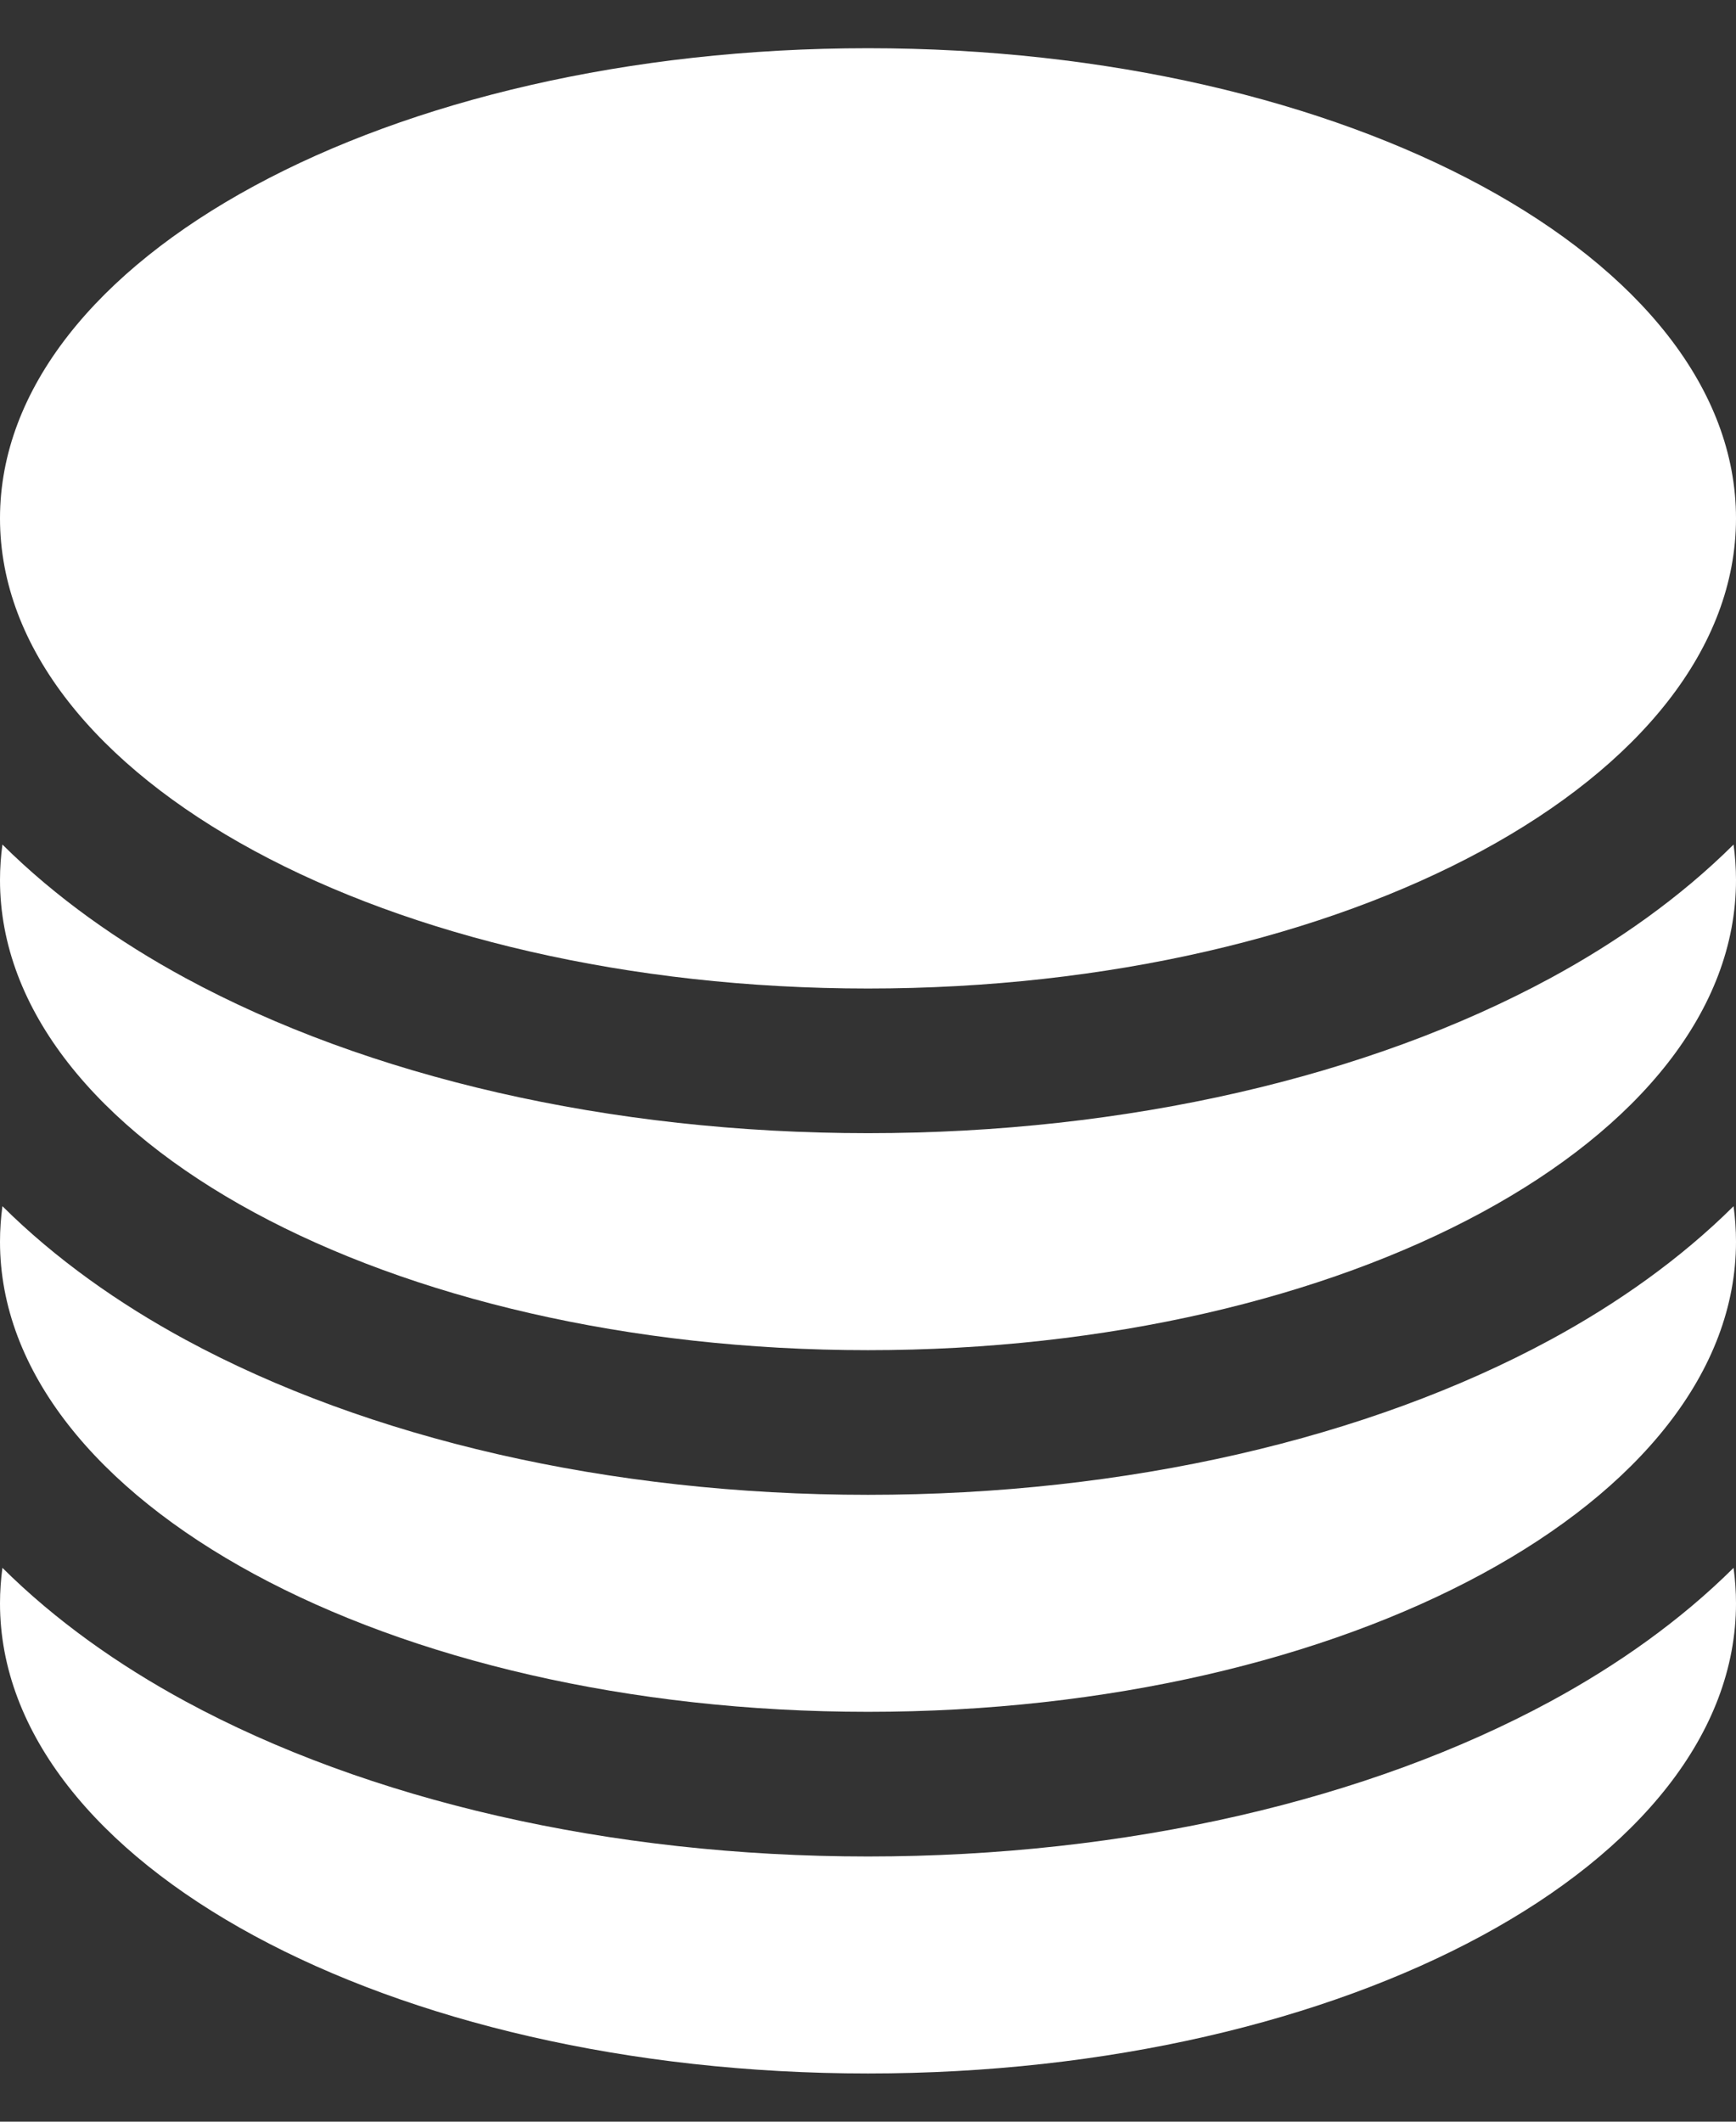 <svg width="18" height="22" viewBox="0 0 18 22" fill="none" xmlns="http://www.w3.org/2000/svg">
<rect x="0" y="0" width="18" height="22" fill="#333333" stroke="none"/>
<path d="M18 5.375C18 8.067 13.971 10.25 9 10.25C4.029 10.25 0 8.067 0 5.375C0 2.683 4.029 0.5 9 0.5C13.971 0.5 18 2.683 18 5.375Z" fill="white"/>
<path d="M9 11.75C11.685 11.75 14.191 11.164 16.078 10.141C16.768 9.767 17.425 9.304 17.975 8.757C17.991 8.878 18 9.001 18 9.125C18 11.817 13.971 14 9 14C4.029 14 0 11.817 0 9.125C0 9.001 0.009 8.878 0.025 8.757C0.575 9.304 1.232 9.767 1.922 10.141C3.809 11.164 6.315 11.75 9 11.75Z" fill="white"/>
<path d="M9 15.5C11.685 15.5 14.191 14.914 16.078 13.891C16.768 13.517 17.425 13.054 17.975 12.507C17.991 12.628 18 12.751 18 12.875C18 15.567 13.971 17.75 9 17.75C4.029 17.75 0 15.567 0 12.875C0 12.751 0.009 12.628 0.025 12.507C0.575 13.054 1.232 13.517 1.922 13.891C3.809 14.914 6.315 15.5 9 15.5Z" fill="white"/>
<path d="M9 19.25C11.685 19.25 14.191 18.664 16.078 17.641C16.768 17.267 17.425 16.804 17.975 16.257C17.991 16.378 18 16.501 18 16.625C18 19.317 13.971 21.5 9 21.5C4.029 21.5 0 19.317 0 16.625C0 16.501 0.009 16.378 0.025 16.257C0.575 16.804 1.232 17.267 1.922 17.641C3.809 18.664 6.315 19.25 9 19.25Z" fill="white"/>
</svg>
